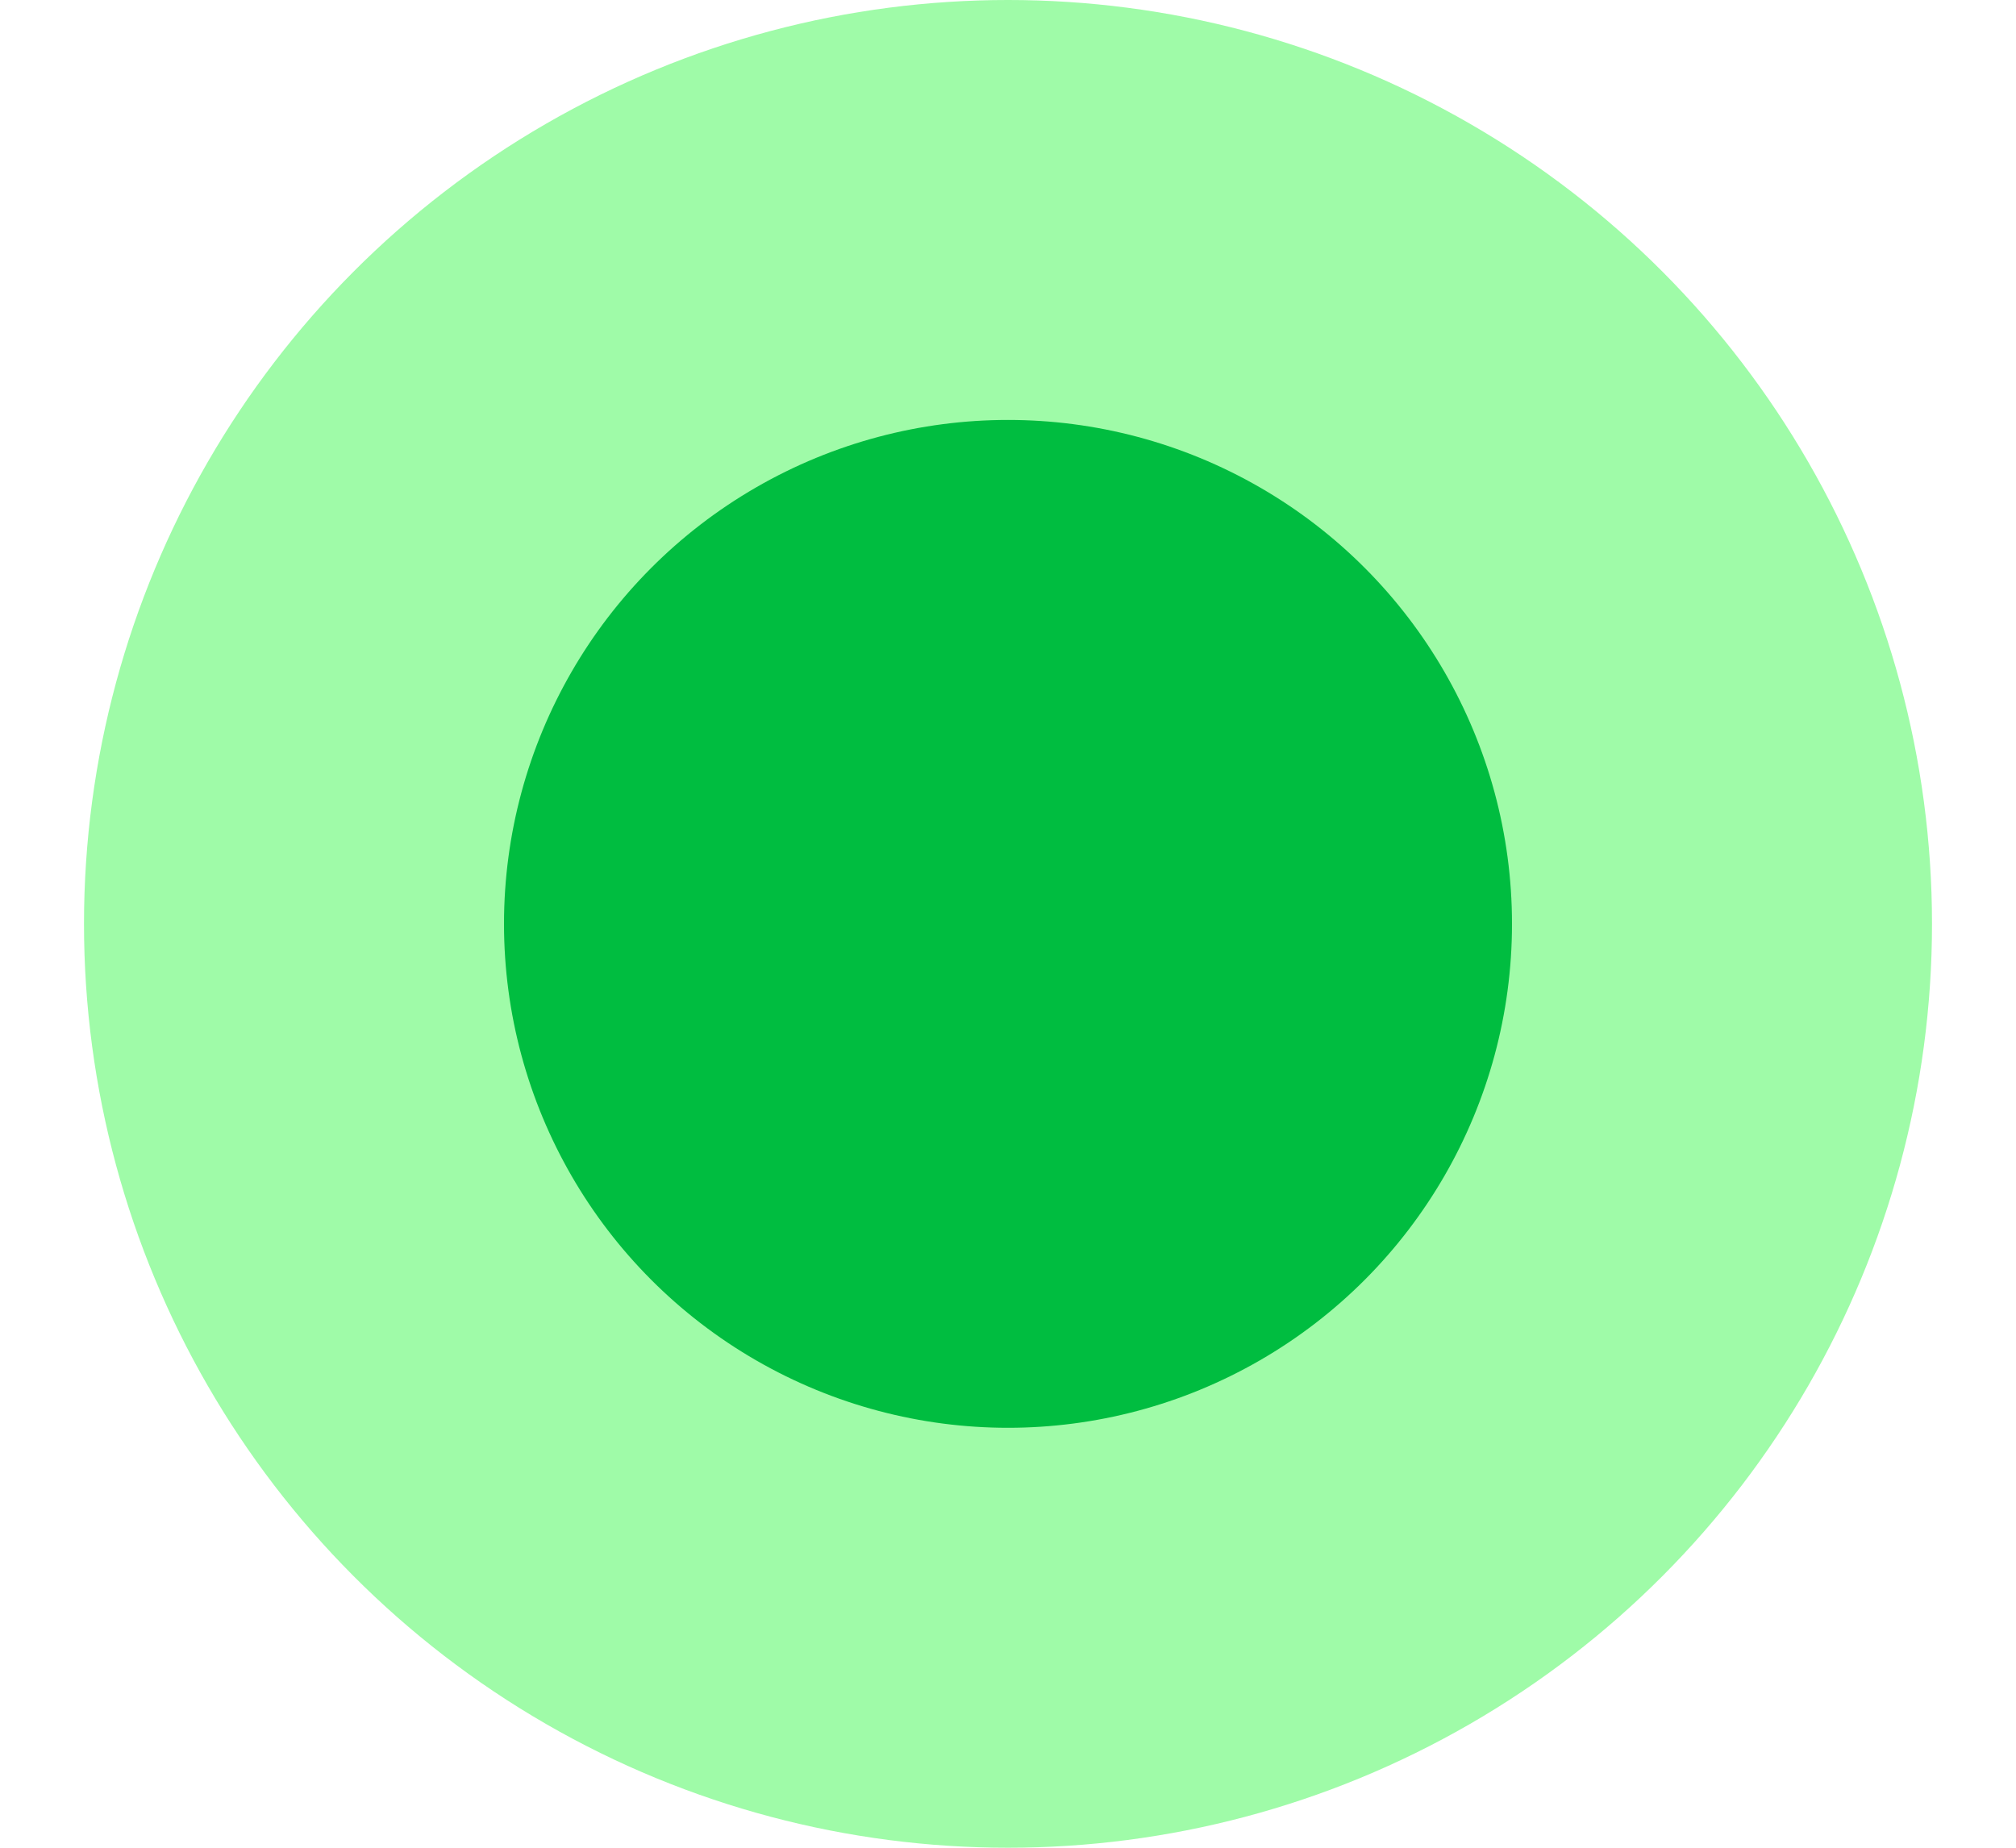 <svg width="12" height="11" viewBox="0 0 12 11" fill="none" xmlns="http://www.w3.org/2000/svg">
<circle cx="6" cy="5.5" r="5.5" fill="#9FFBA8"/>
<circle cx="3" cy="3" r="3" transform="matrix(1 0 0 -1 3 8.5)" fill="#00BD40"/>
</svg>
